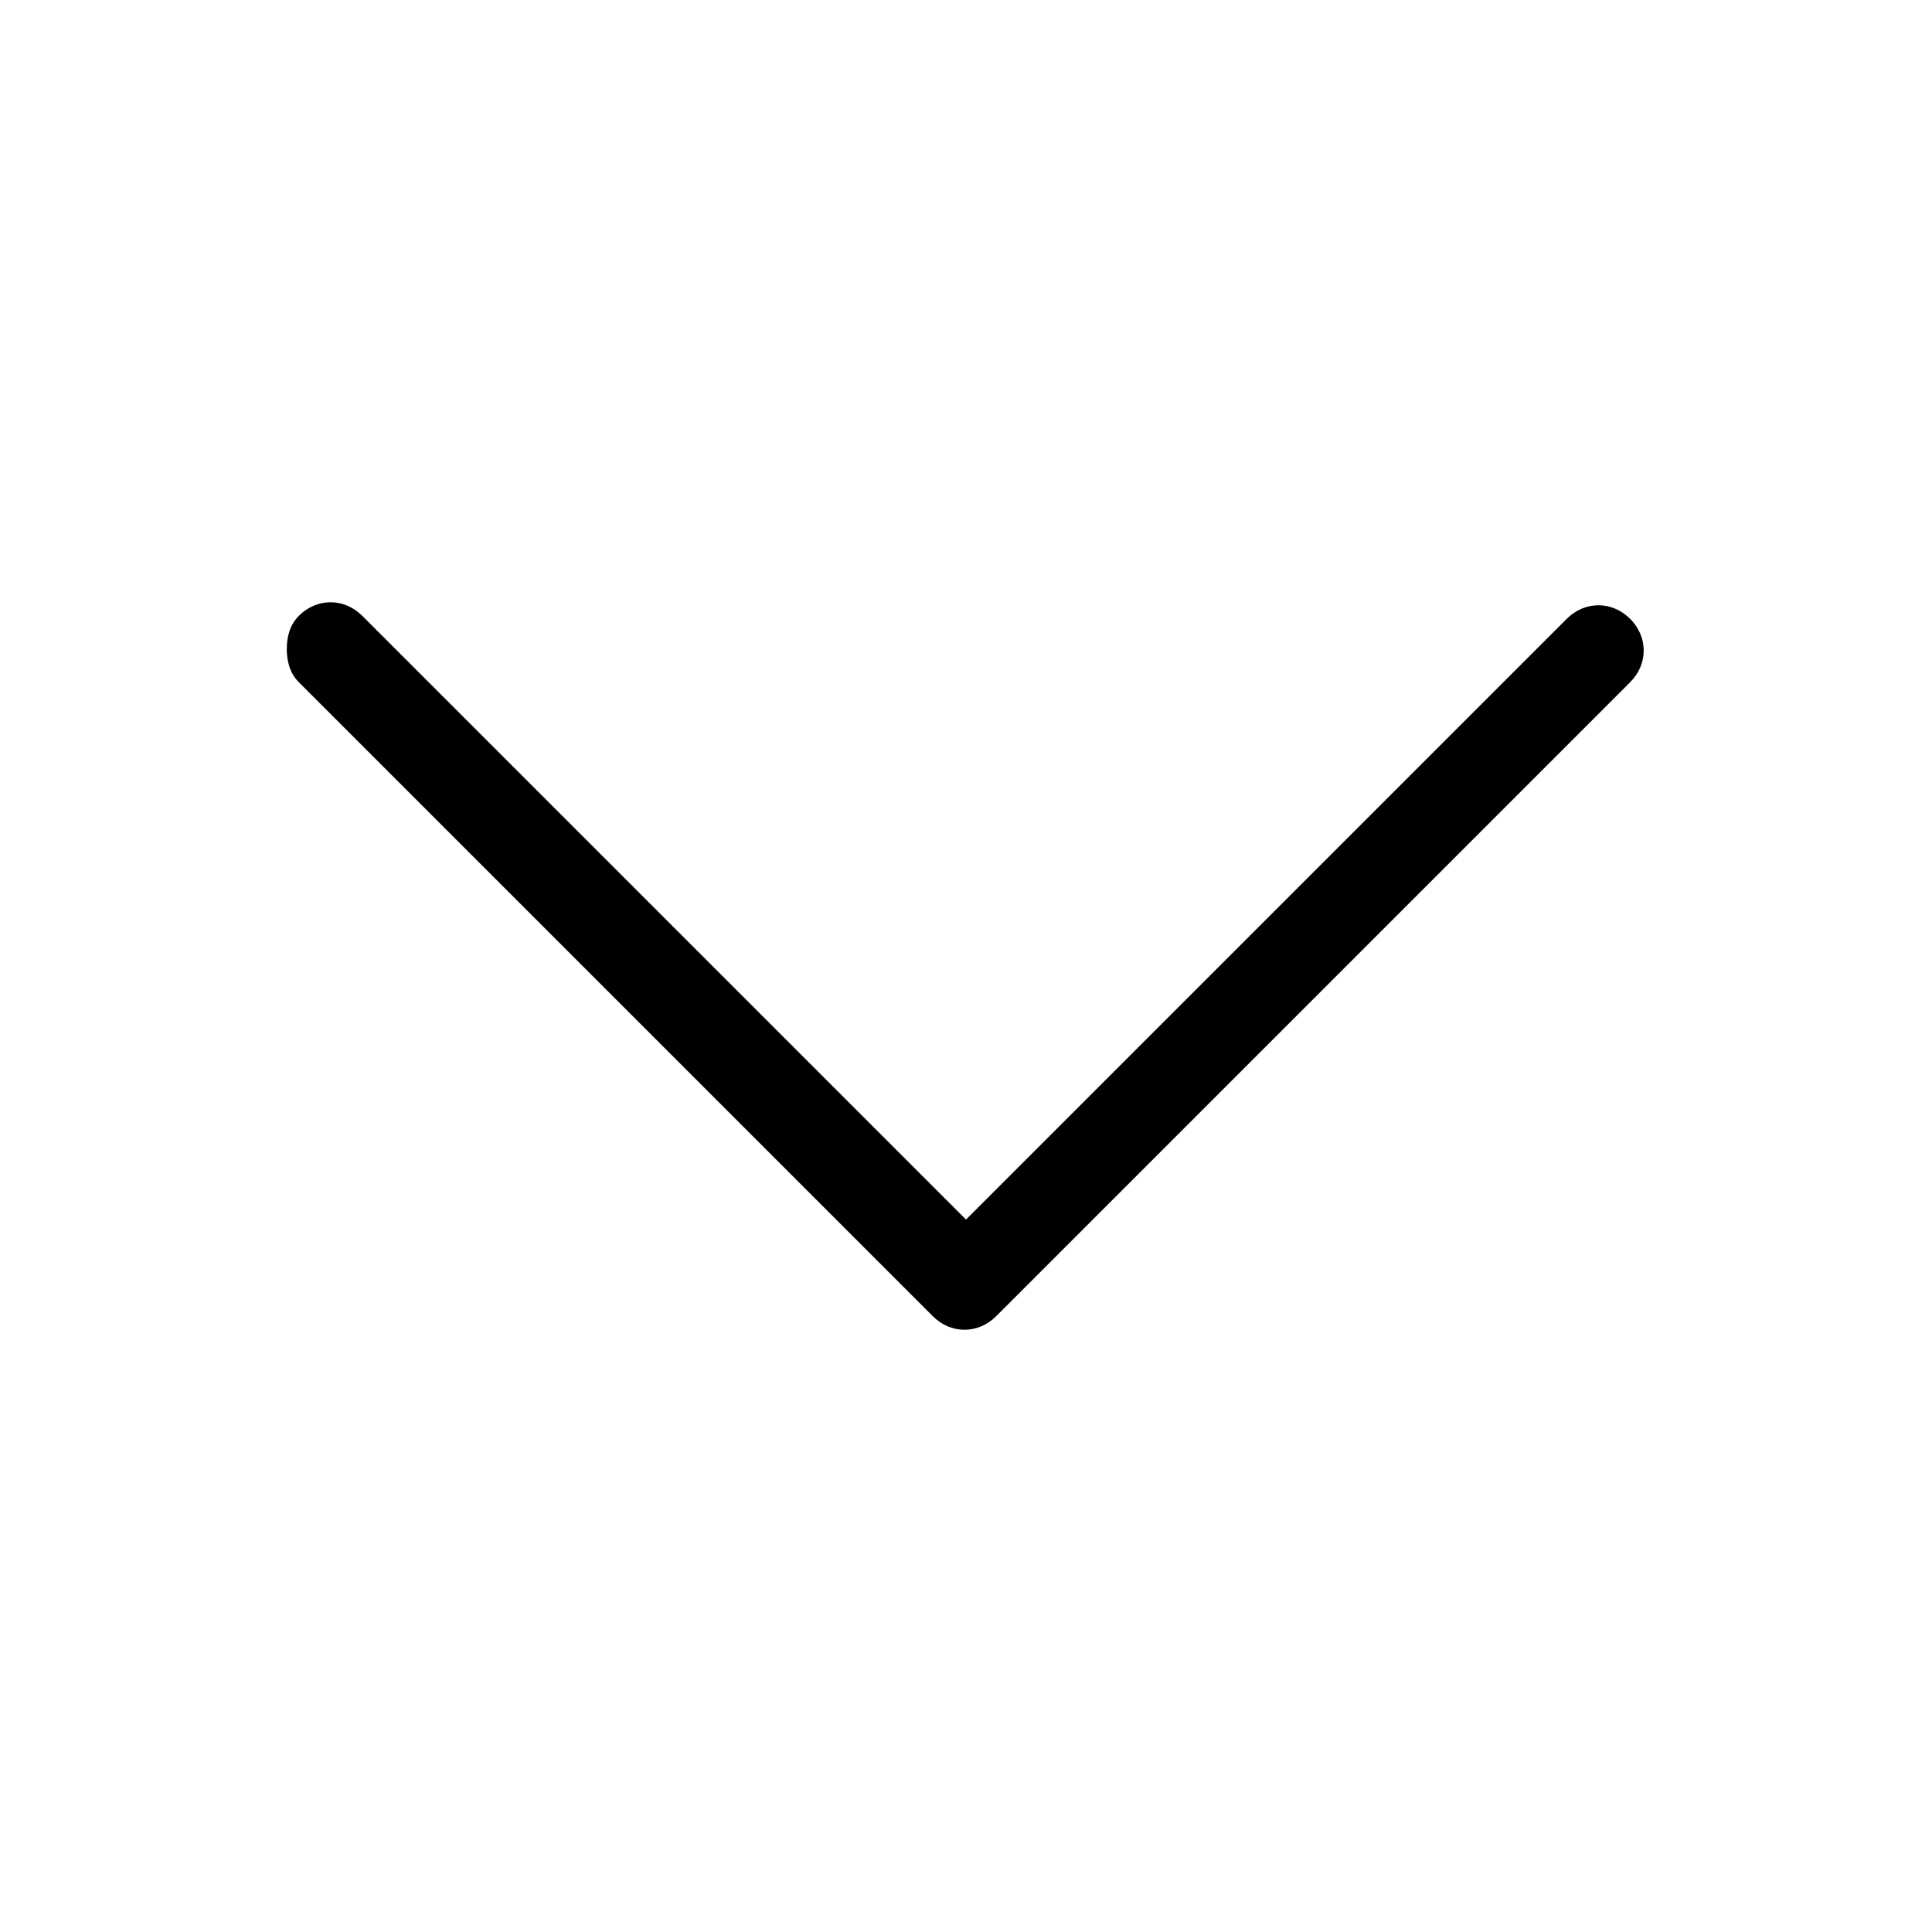 
<svg version="1.1" xmlns="http://www.w3.org/2000/svg" x="0px" y="0px"
	 viewBox="0 0 64 64" enable-background="new 0 0 64 64" xml:space="preserve">
	<path d="M9.5,21.5c0-0.4,0.1-0.8,0.4-1.1c0.6-0.6,1.5-0.6,2.1,0L32,40.4l19.9-19.9c0.6-0.6,1.5-0.6,2.1,0c0.6,0.6,0.6,1.5,0,2.1
		l-21,21c-0.6,0.6-1.5,0.6-2.1,0l-21-21C9.6,22.3,9.5,21.9,9.5,21.5z"/>
		<rect fill="none" width="64" height="64"/>
</svg>
